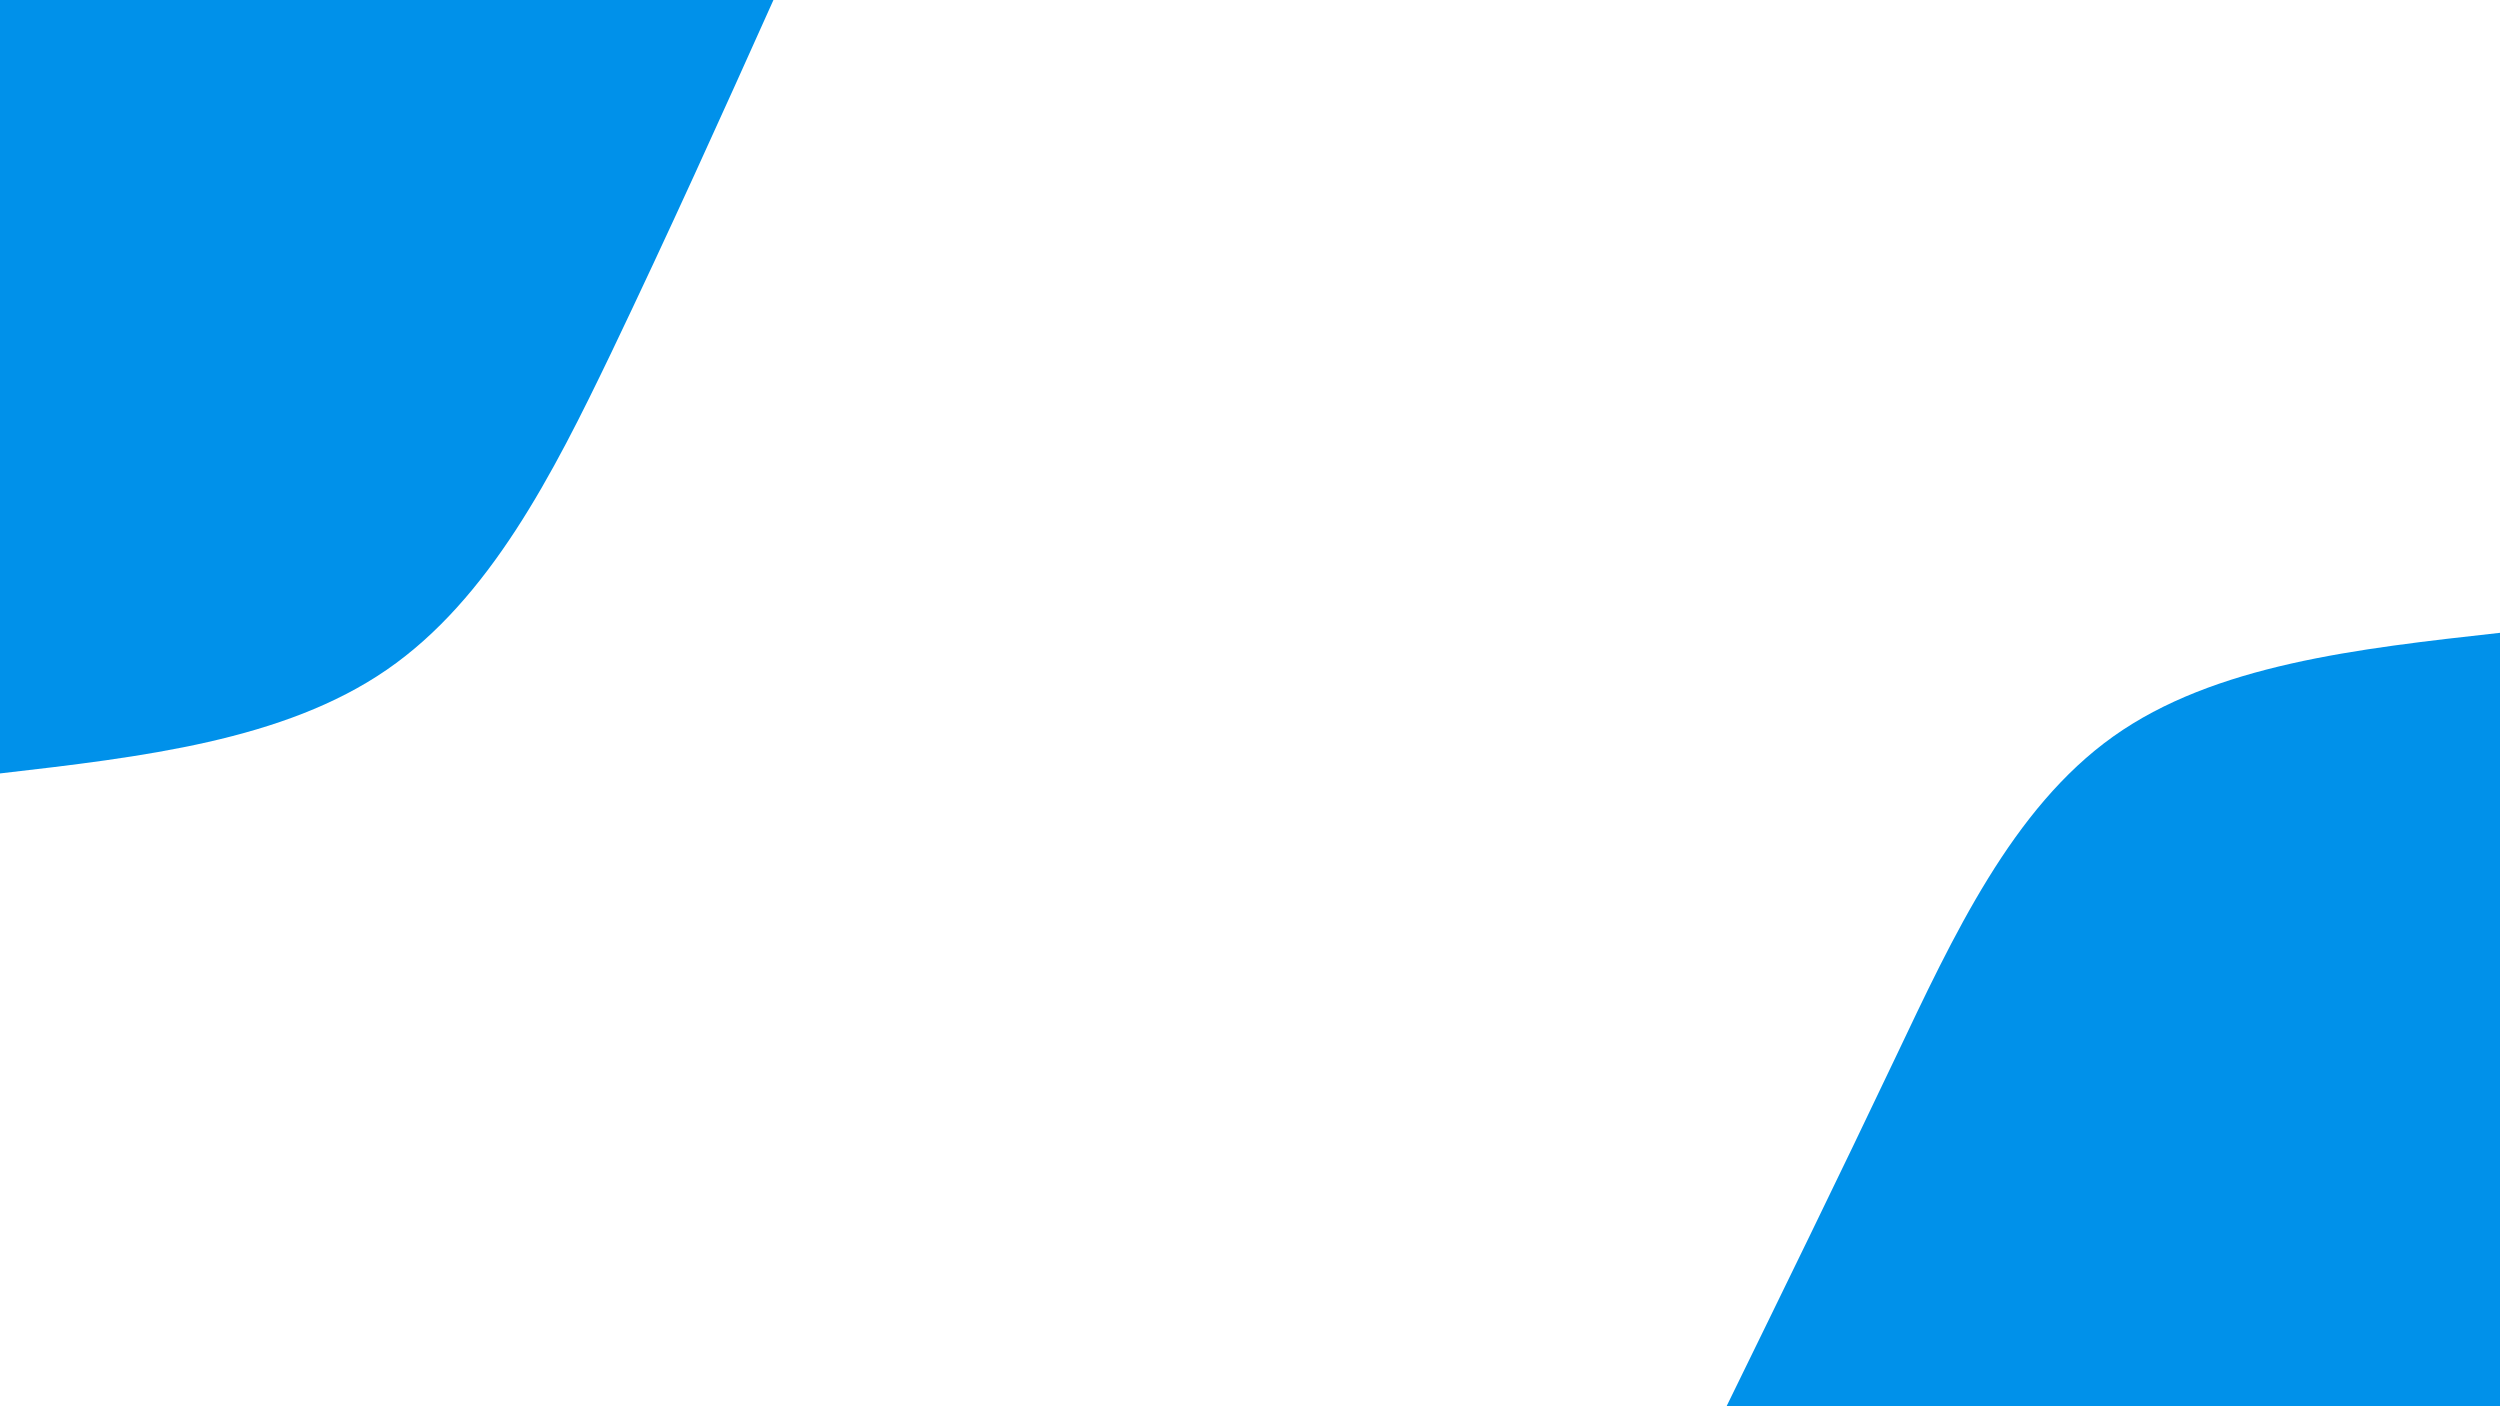 <svg id="visual" viewBox="0 0 960 540" width="960" height="540" xmlns="http://www.w3.org/2000/svg" version="1.1"><rect x="0" y="0" width="960" height="540" fill="#FFFFFF"></rect><defs><linearGradient id="grad1_0" x1="43.8%" y1="100%" x2="100%" y2="0%"><stop offset="14.444%" stop-color="#ffffff" stop-opacity="1"></stop><stop offset="85.556%" stop-color="#ffffff" stop-opacity="1"></stop></linearGradient></defs><defs><linearGradient id="grad2_0" x1="0%" y1="100%" x2="56.3%" y2="0%"><stop offset="14.444%" stop-color="#ffffff" stop-opacity="1"></stop><stop offset="85.556%" stop-color="#ffffff" stop-opacity="1"></stop></linearGradient></defs><g transform="translate(960, 540)"><path d="M-297 0C-275.6 -43.8 -254.2 -87.5 -232.1 -134C-210 -180.5 -187.3 -229.6 -148.5 -257.2C-109.7 -284.8 -54.9 -290.9 0 -297L0 0Z" fill="#0091ea"></path></g><g transform="translate(0, 0)"><path d="M297 0C277 44.6 256.9 89.1 234.7 135.5C212.4 181.9 188 230 148.5 257.2C109 284.4 54.5 290.7 0 297L0 0Z" fill="#0091ea"></path></g></svg>
